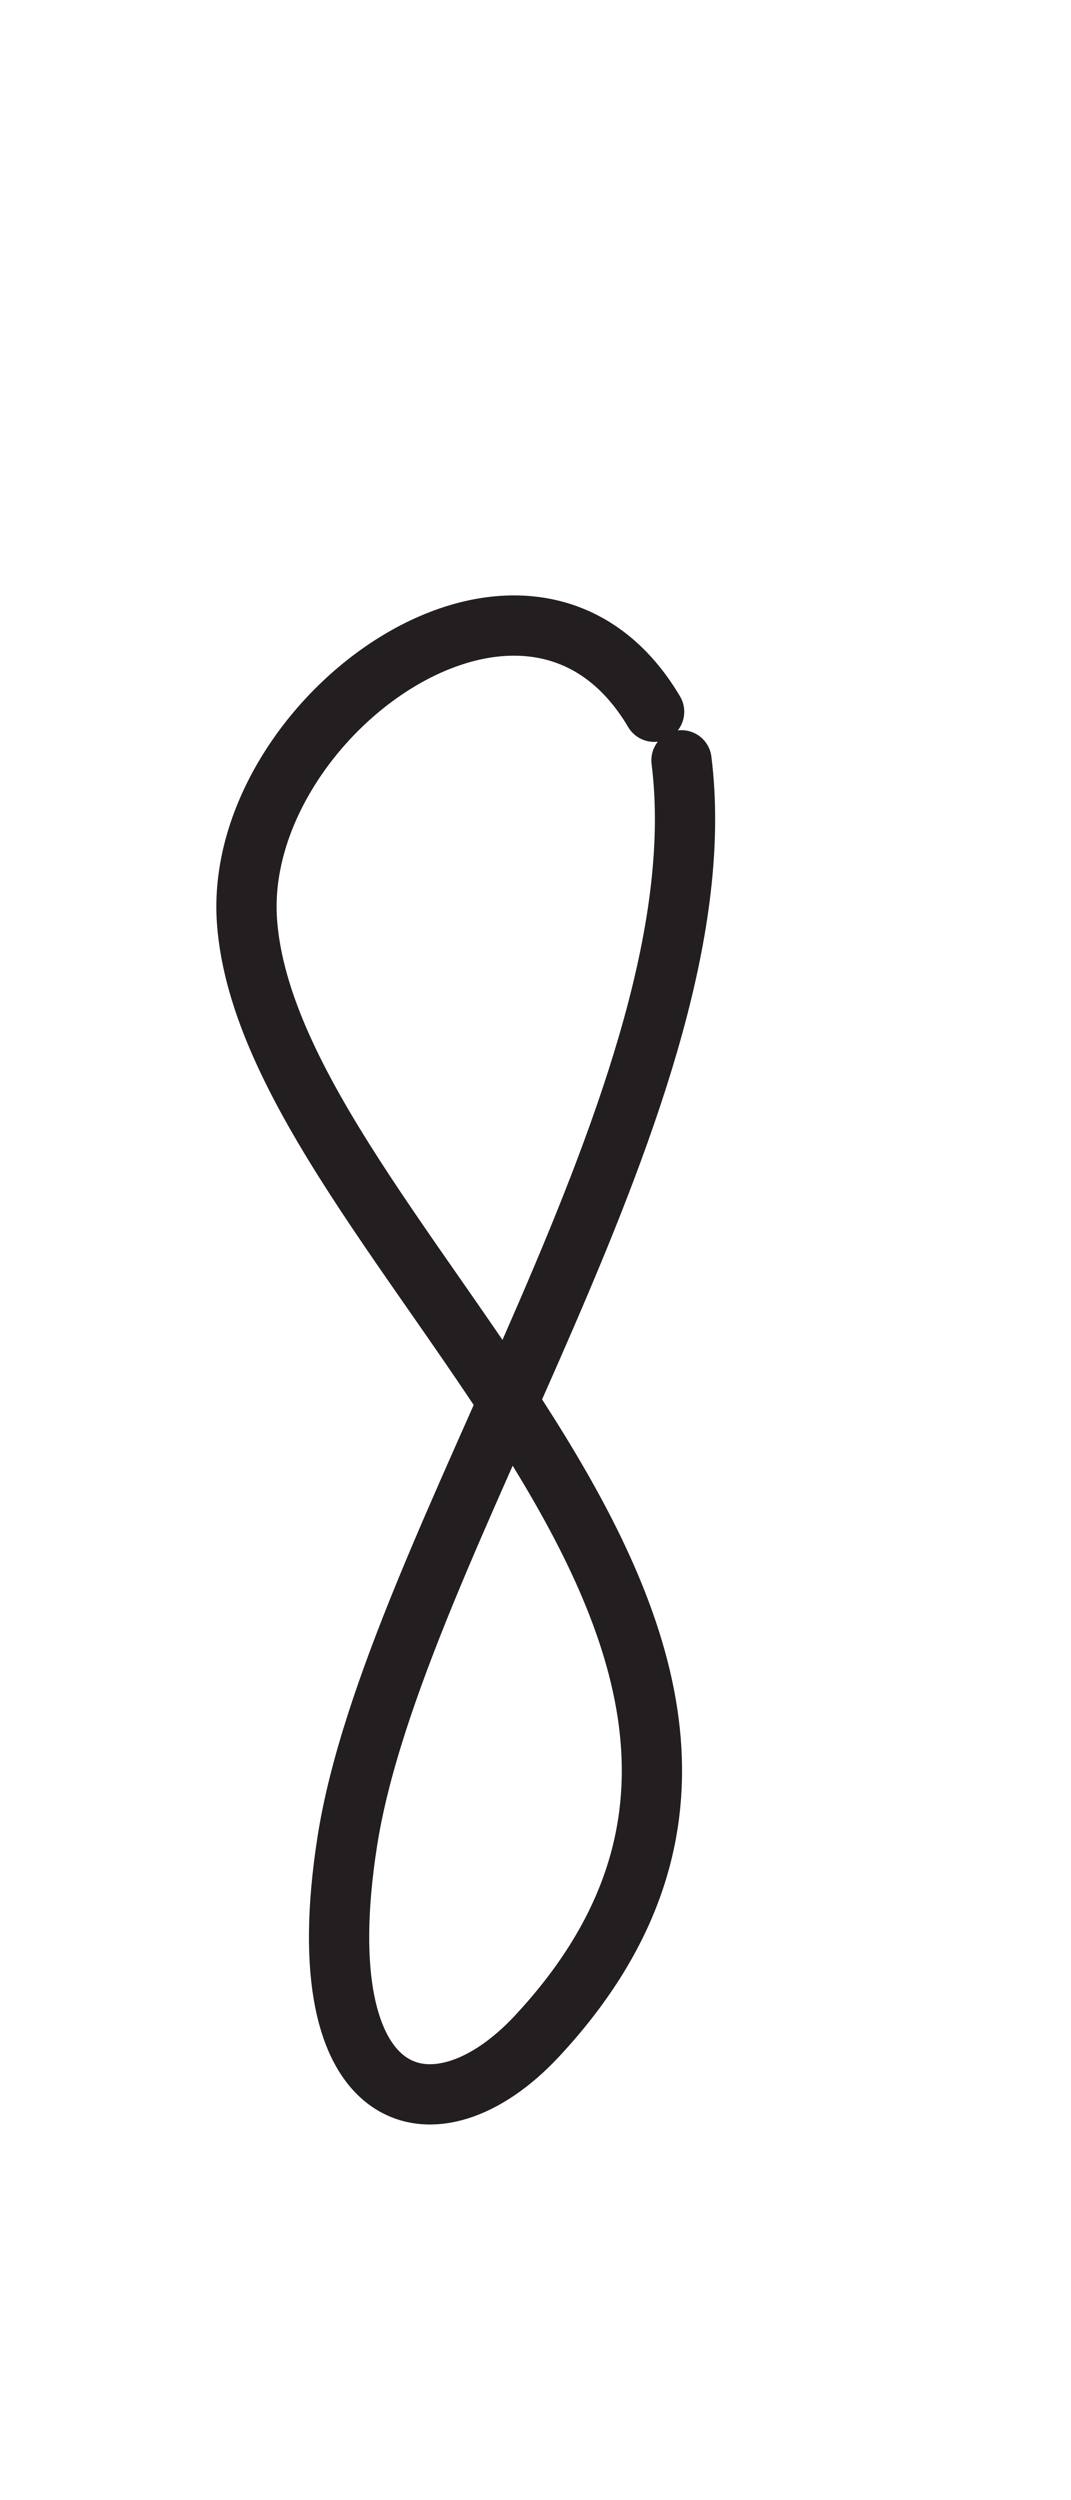 <?xml version="1.0" encoding="UTF-8" standalone="no"?>
<!DOCTYPE svg PUBLIC "-//W3C//DTD SVG 1.1//EN" "http://www.w3.org/Graphics/SVG/1.1/DTD/svg11.dtd">
<svg width="100%" height="100%" viewBox="0 0 300 700" version="1.1" xmlns="http://www.w3.org/2000/svg" xmlns:xlink="http://www.w3.org/1999/xlink" xml:space="preserve" xmlns:serif="http://www.serif.com/" style="fill-rule:evenodd;clip-rule:evenodd;stroke-linecap:round;stroke-linejoin:round;stroke-miterlimit:1.5;">
    <path d="M183.227,199.277C148.333,140.334 64.952,200.854 69.195,258.127C75.891,348.521 253.853,459.254 150.327,570.175C122.115,600.403 85.385,591.692 97.279,515.567C110.252,432.538 202.385,304.812 190.894,212.881" style="fill:none;stroke:rgb(35,31,32);stroke-width:16.88px;"/>
</svg>
